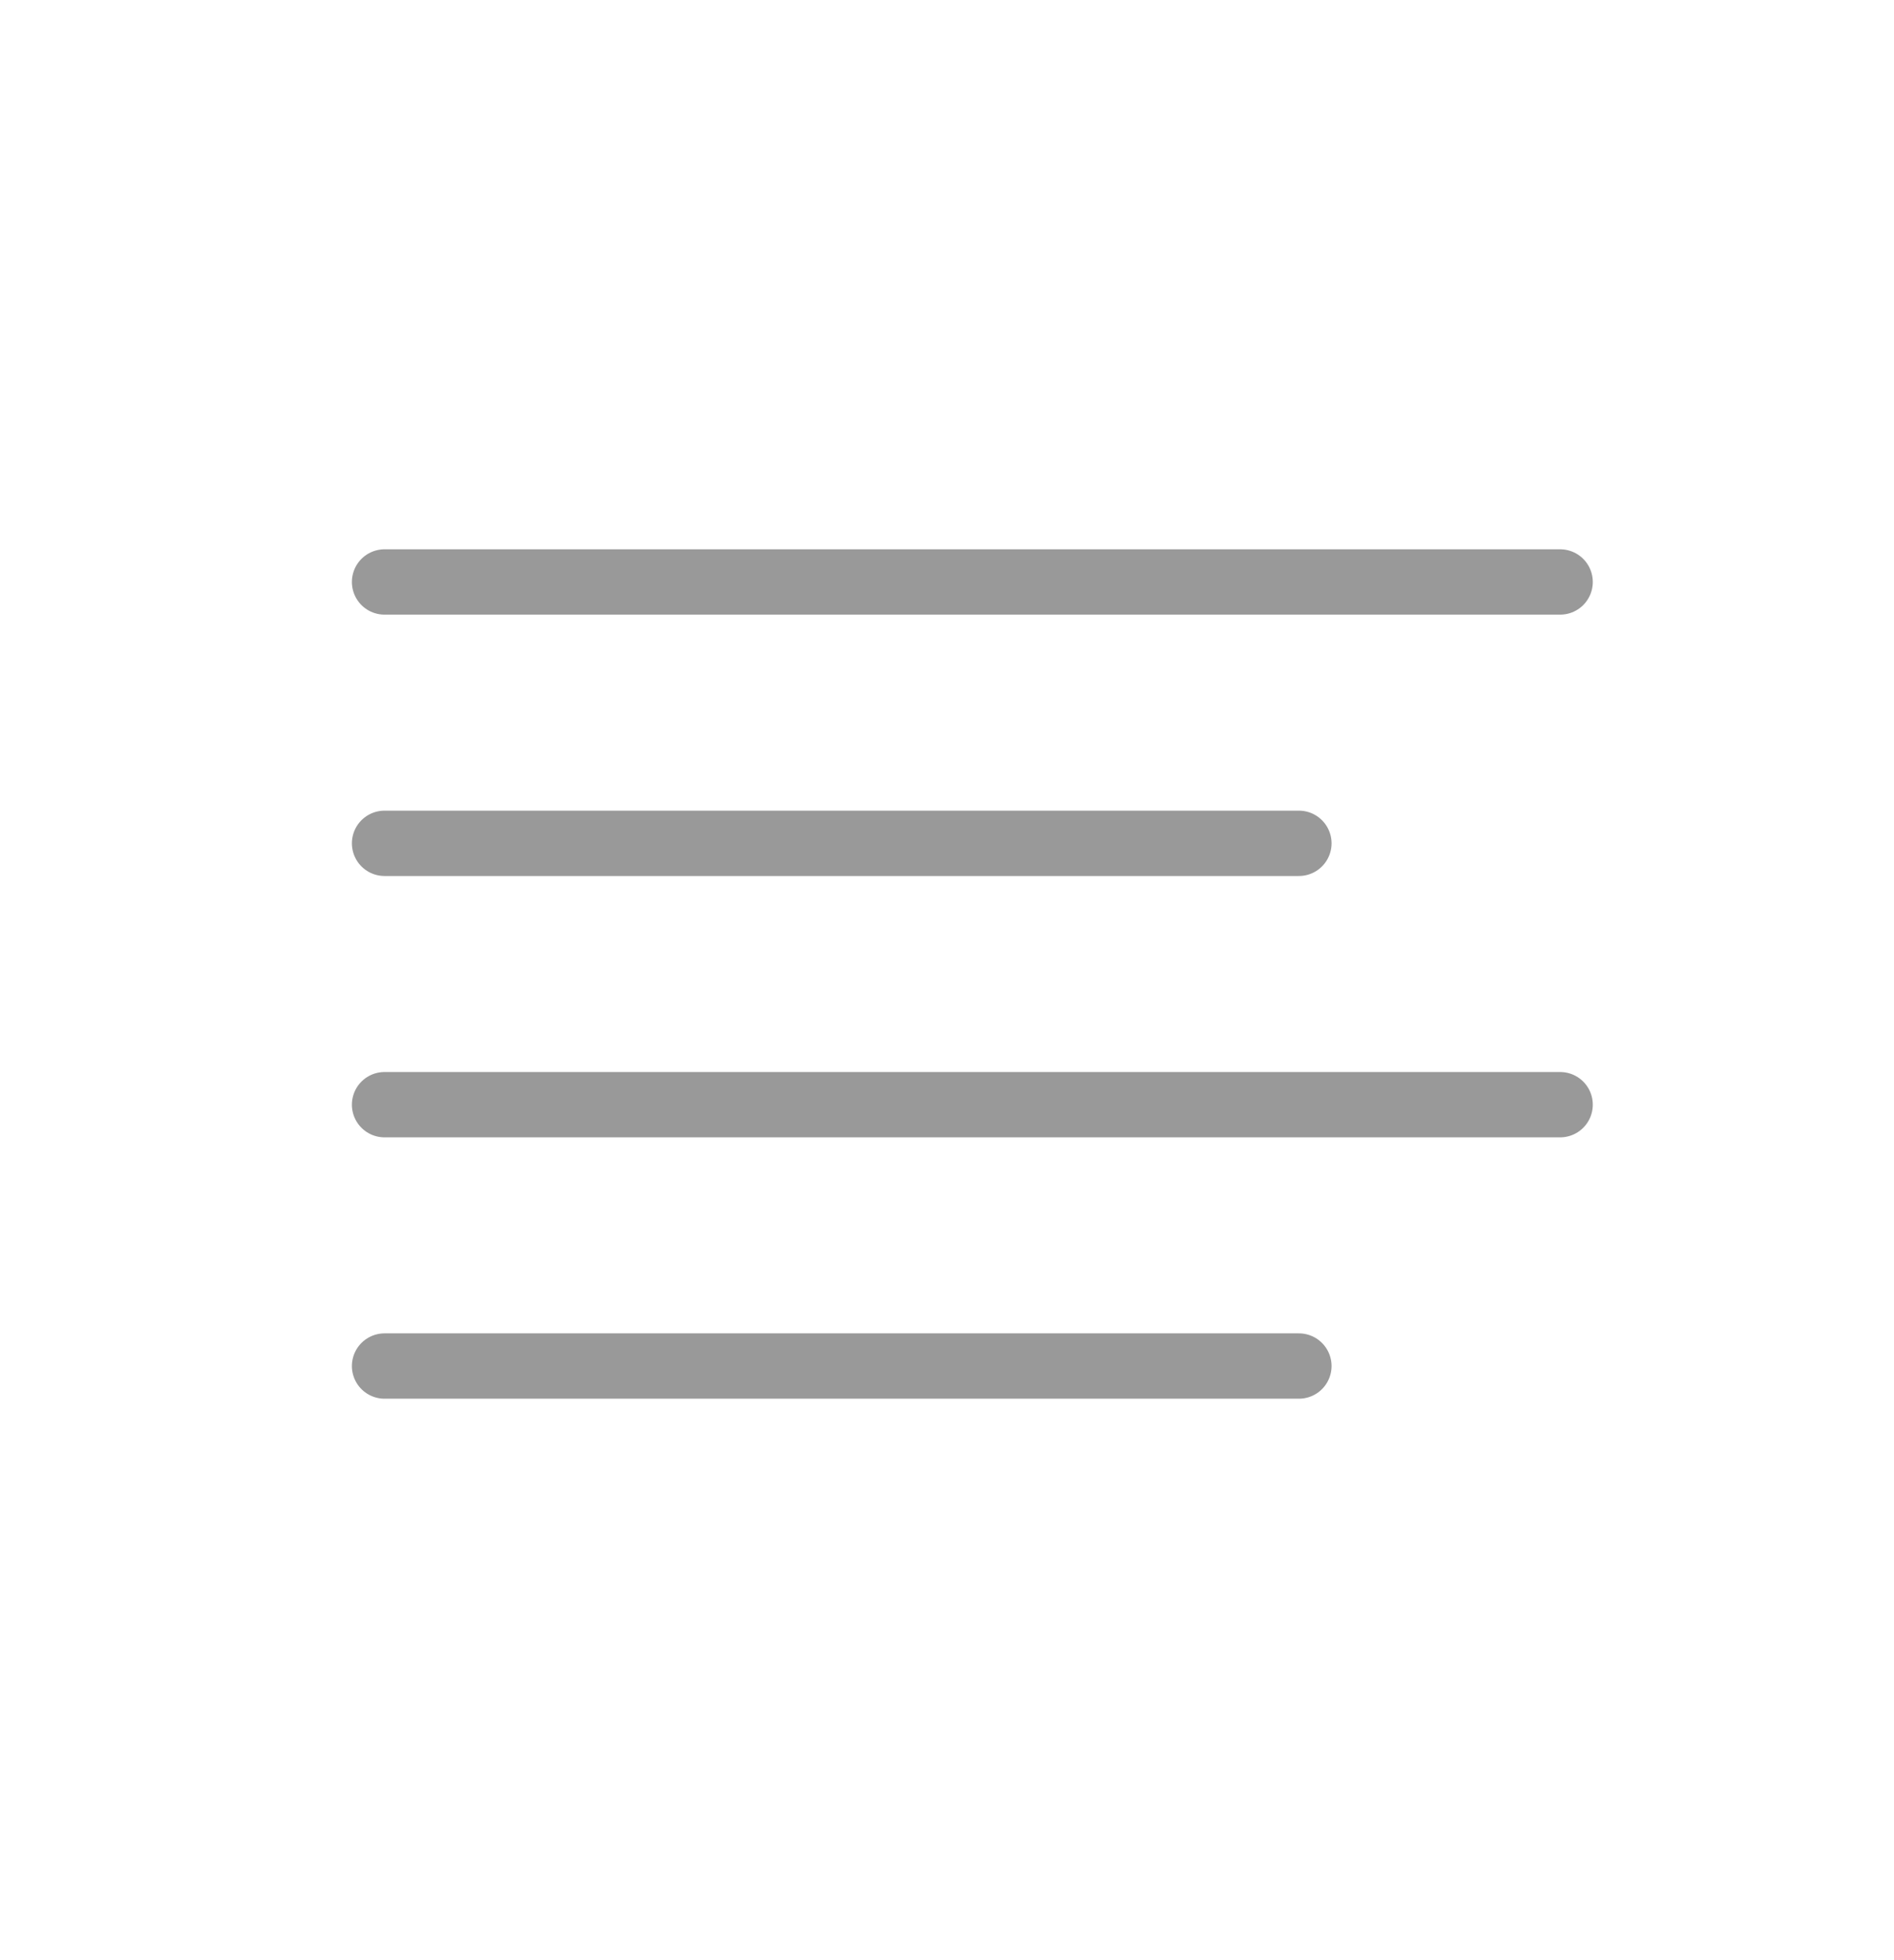 <svg width="29" height="30" viewBox="0 0 29 30" fill="none" xmlns="http://www.w3.org/2000/svg">
<path d="M19.888 12.907H5.888M23.888 8.907H5.888M23.888 16.907H5.888M19.888 20.907H5.888" stroke="#999999" stroke-linecap="round" stroke-linejoin="round"/>
</svg>
